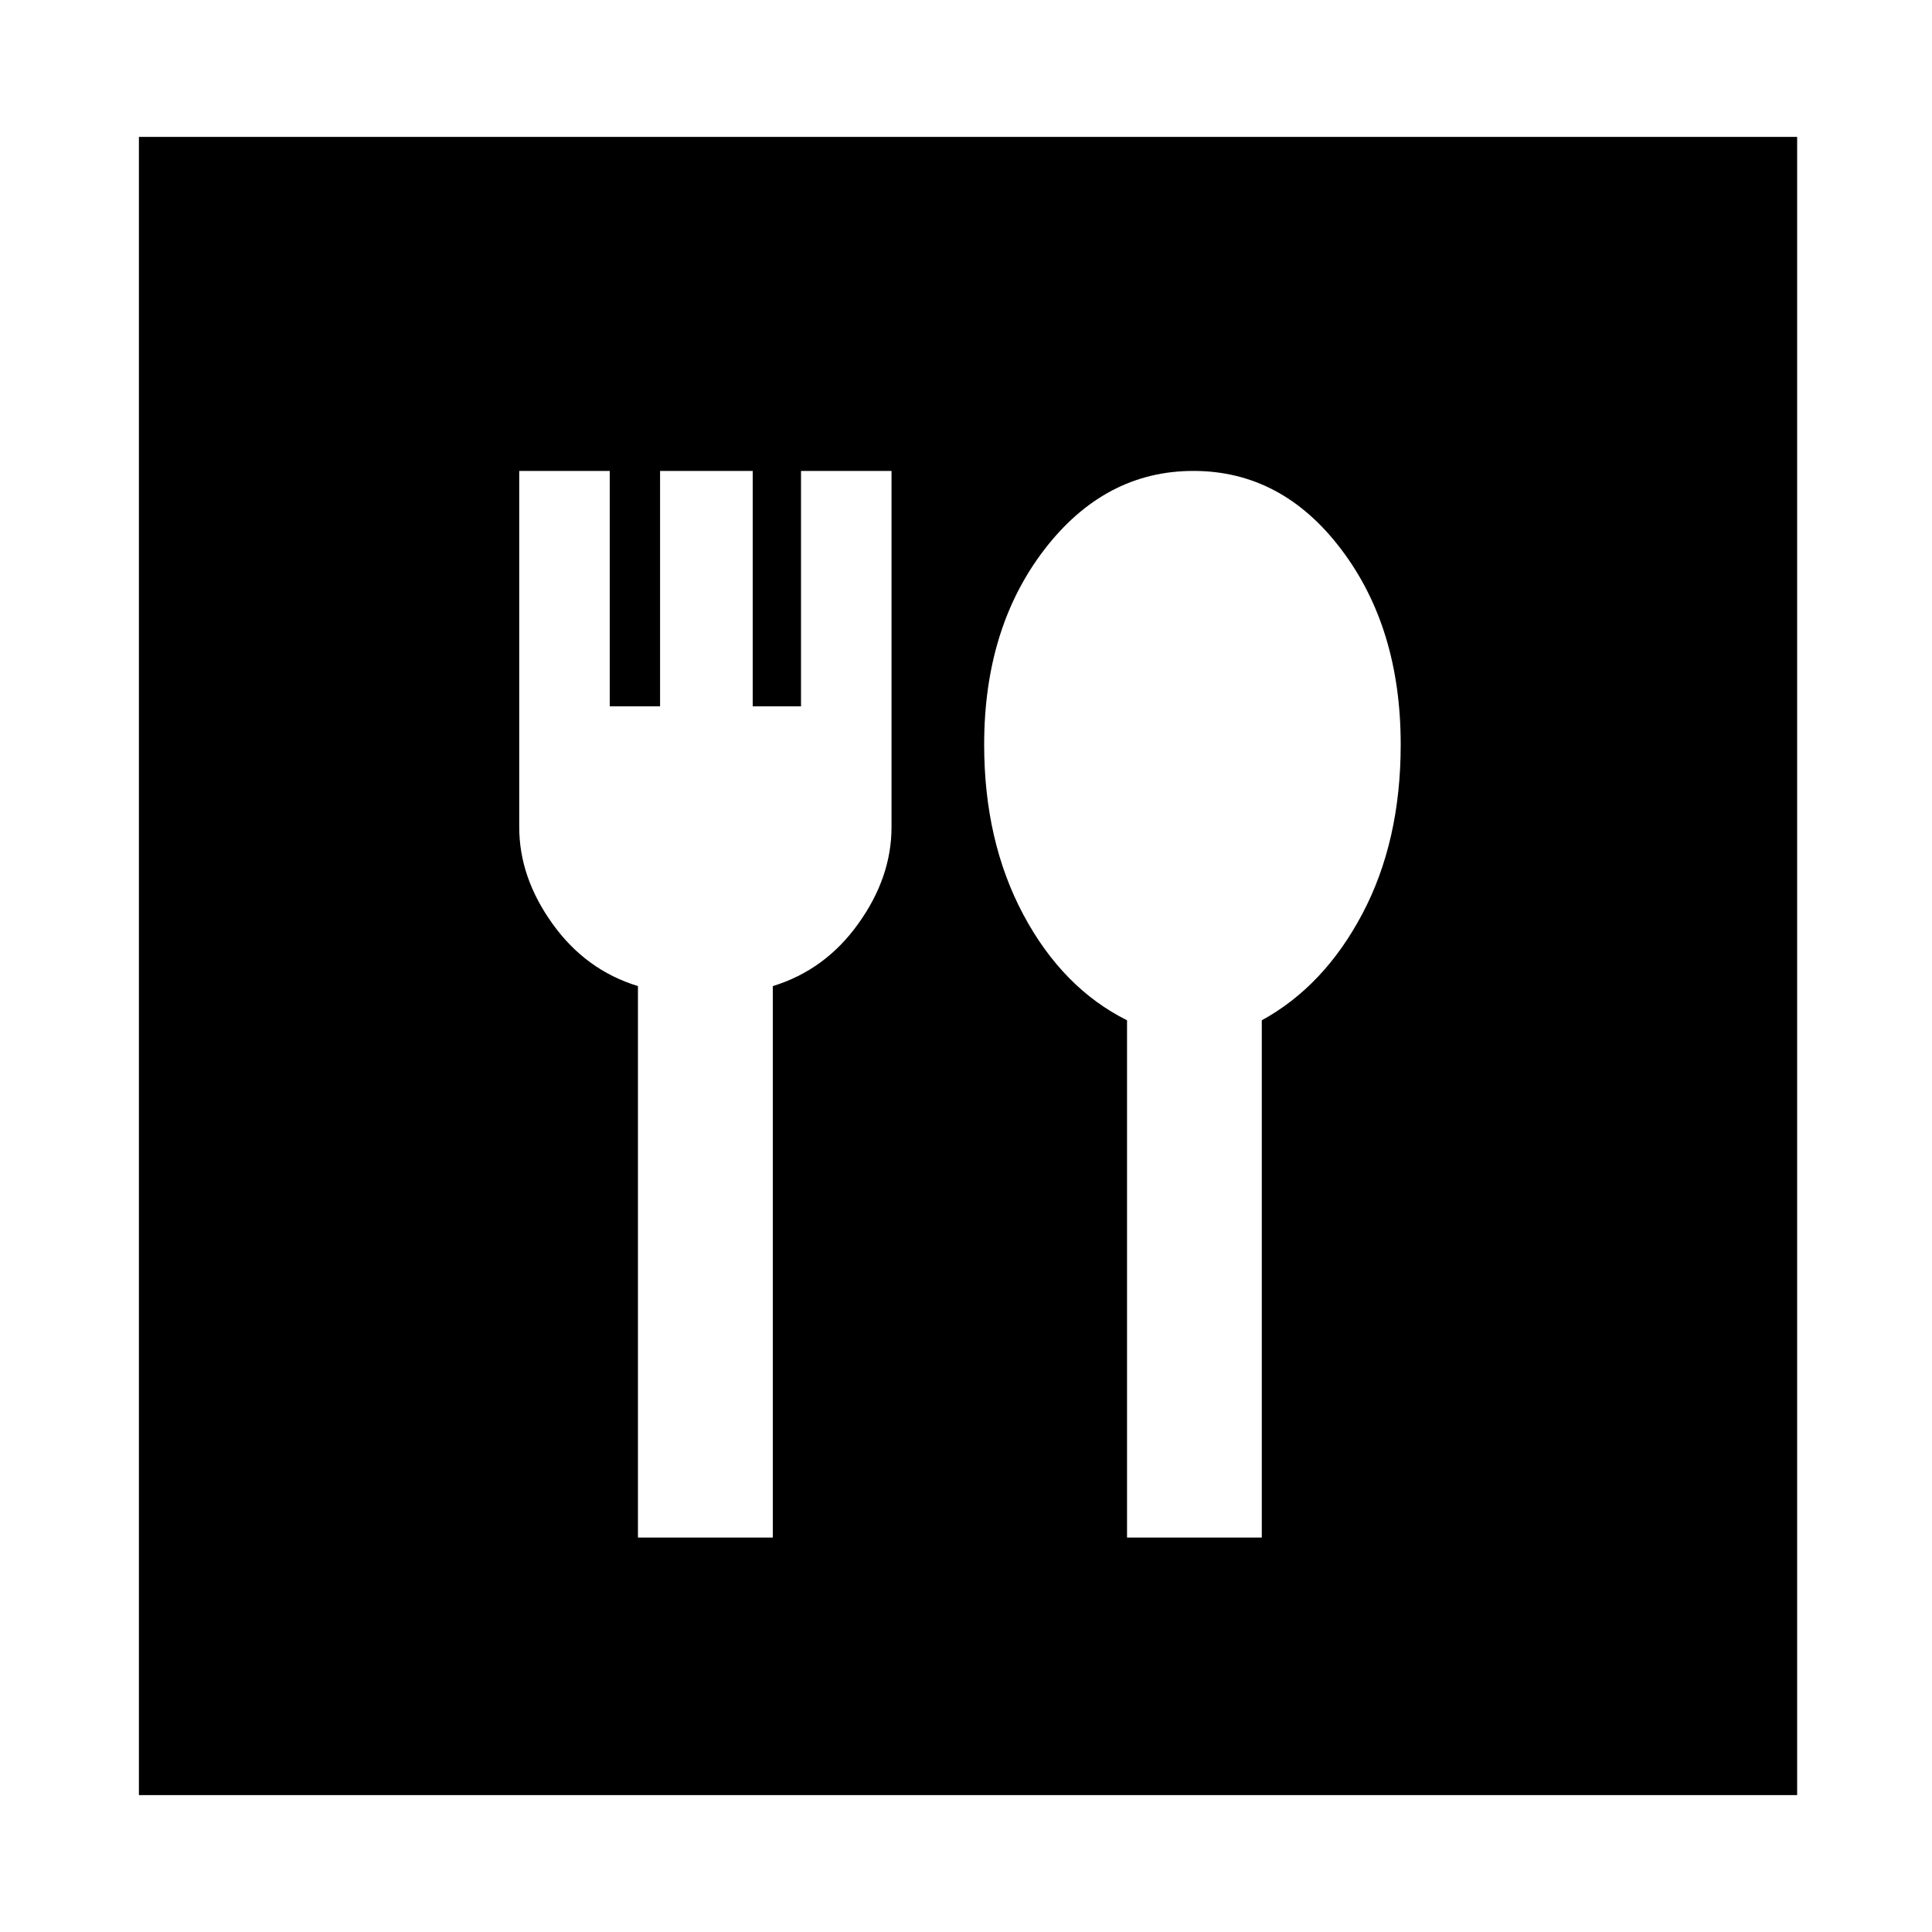<svg xmlns="http://www.w3.org/2000/svg" height="20" width="20"><path d="M1.438 18.583V1.417H18.604V18.583ZM6.604 15.917H8V10.208Q8.542 10.042 8.885 9.562Q9.229 9.083 9.229 8.562V4.875H8.292V7.312H7.792V4.875H6.833V7.312H6.312V4.875H5.375V8.562Q5.375 9.083 5.719 9.562Q6.062 10.042 6.604 10.208ZM11.667 15.917H13.062V10.562Q13.708 10.208 14.104 9.458Q14.5 8.708 14.5 7.708Q14.5 6.5 13.885 5.688Q13.271 4.875 12.354 4.875Q11.438 4.875 10.812 5.688Q10.188 6.5 10.188 7.708Q10.188 8.708 10.594 9.469Q11 10.229 11.667 10.562Z"/></svg>